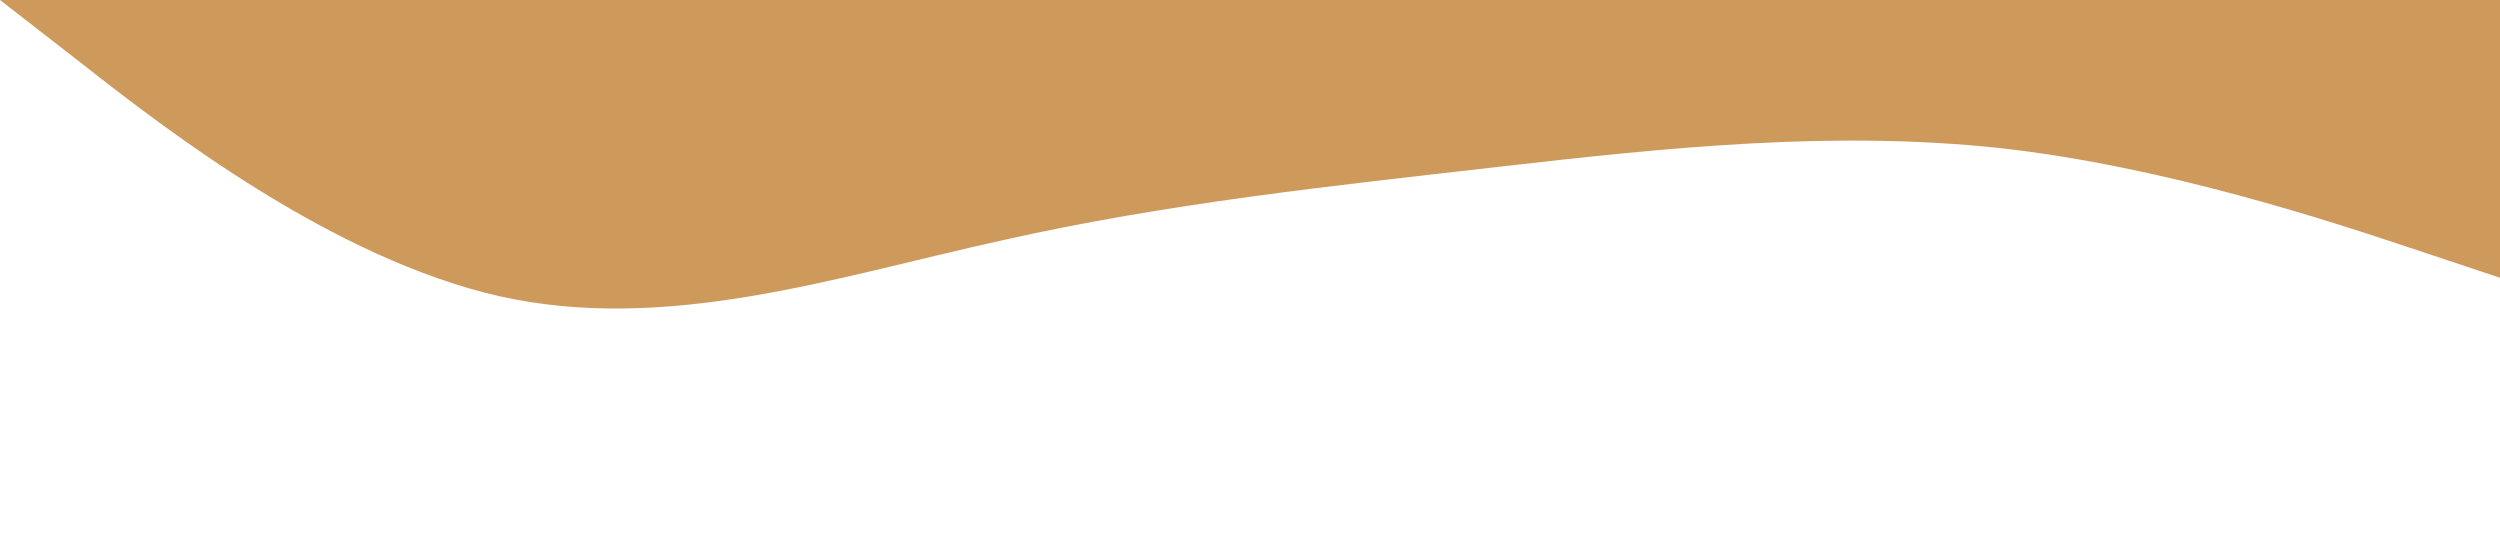 <?xml version="1.0" standalone="no"?><svg xmlns="http://www.w3.org/2000/svg" viewBox="0 0 1440 320"><path fill="#ce9a5c" fill-opacity="1" d="M0,0L48,37.3C96,75,192,149,288,170.7C384,192,480,160,576,138.7C672,117,768,107,864,96C960,85,1056,75,1152,85.3C1248,96,1344,128,1392,144L1440,160L1440,0L1392,0C1344,0,1248,0,1152,0C1056,0,960,0,864,0C768,0,672,0,576,0C480,0,384,0,288,0C192,0,96,0,48,0L0,0Z"></path></svg>